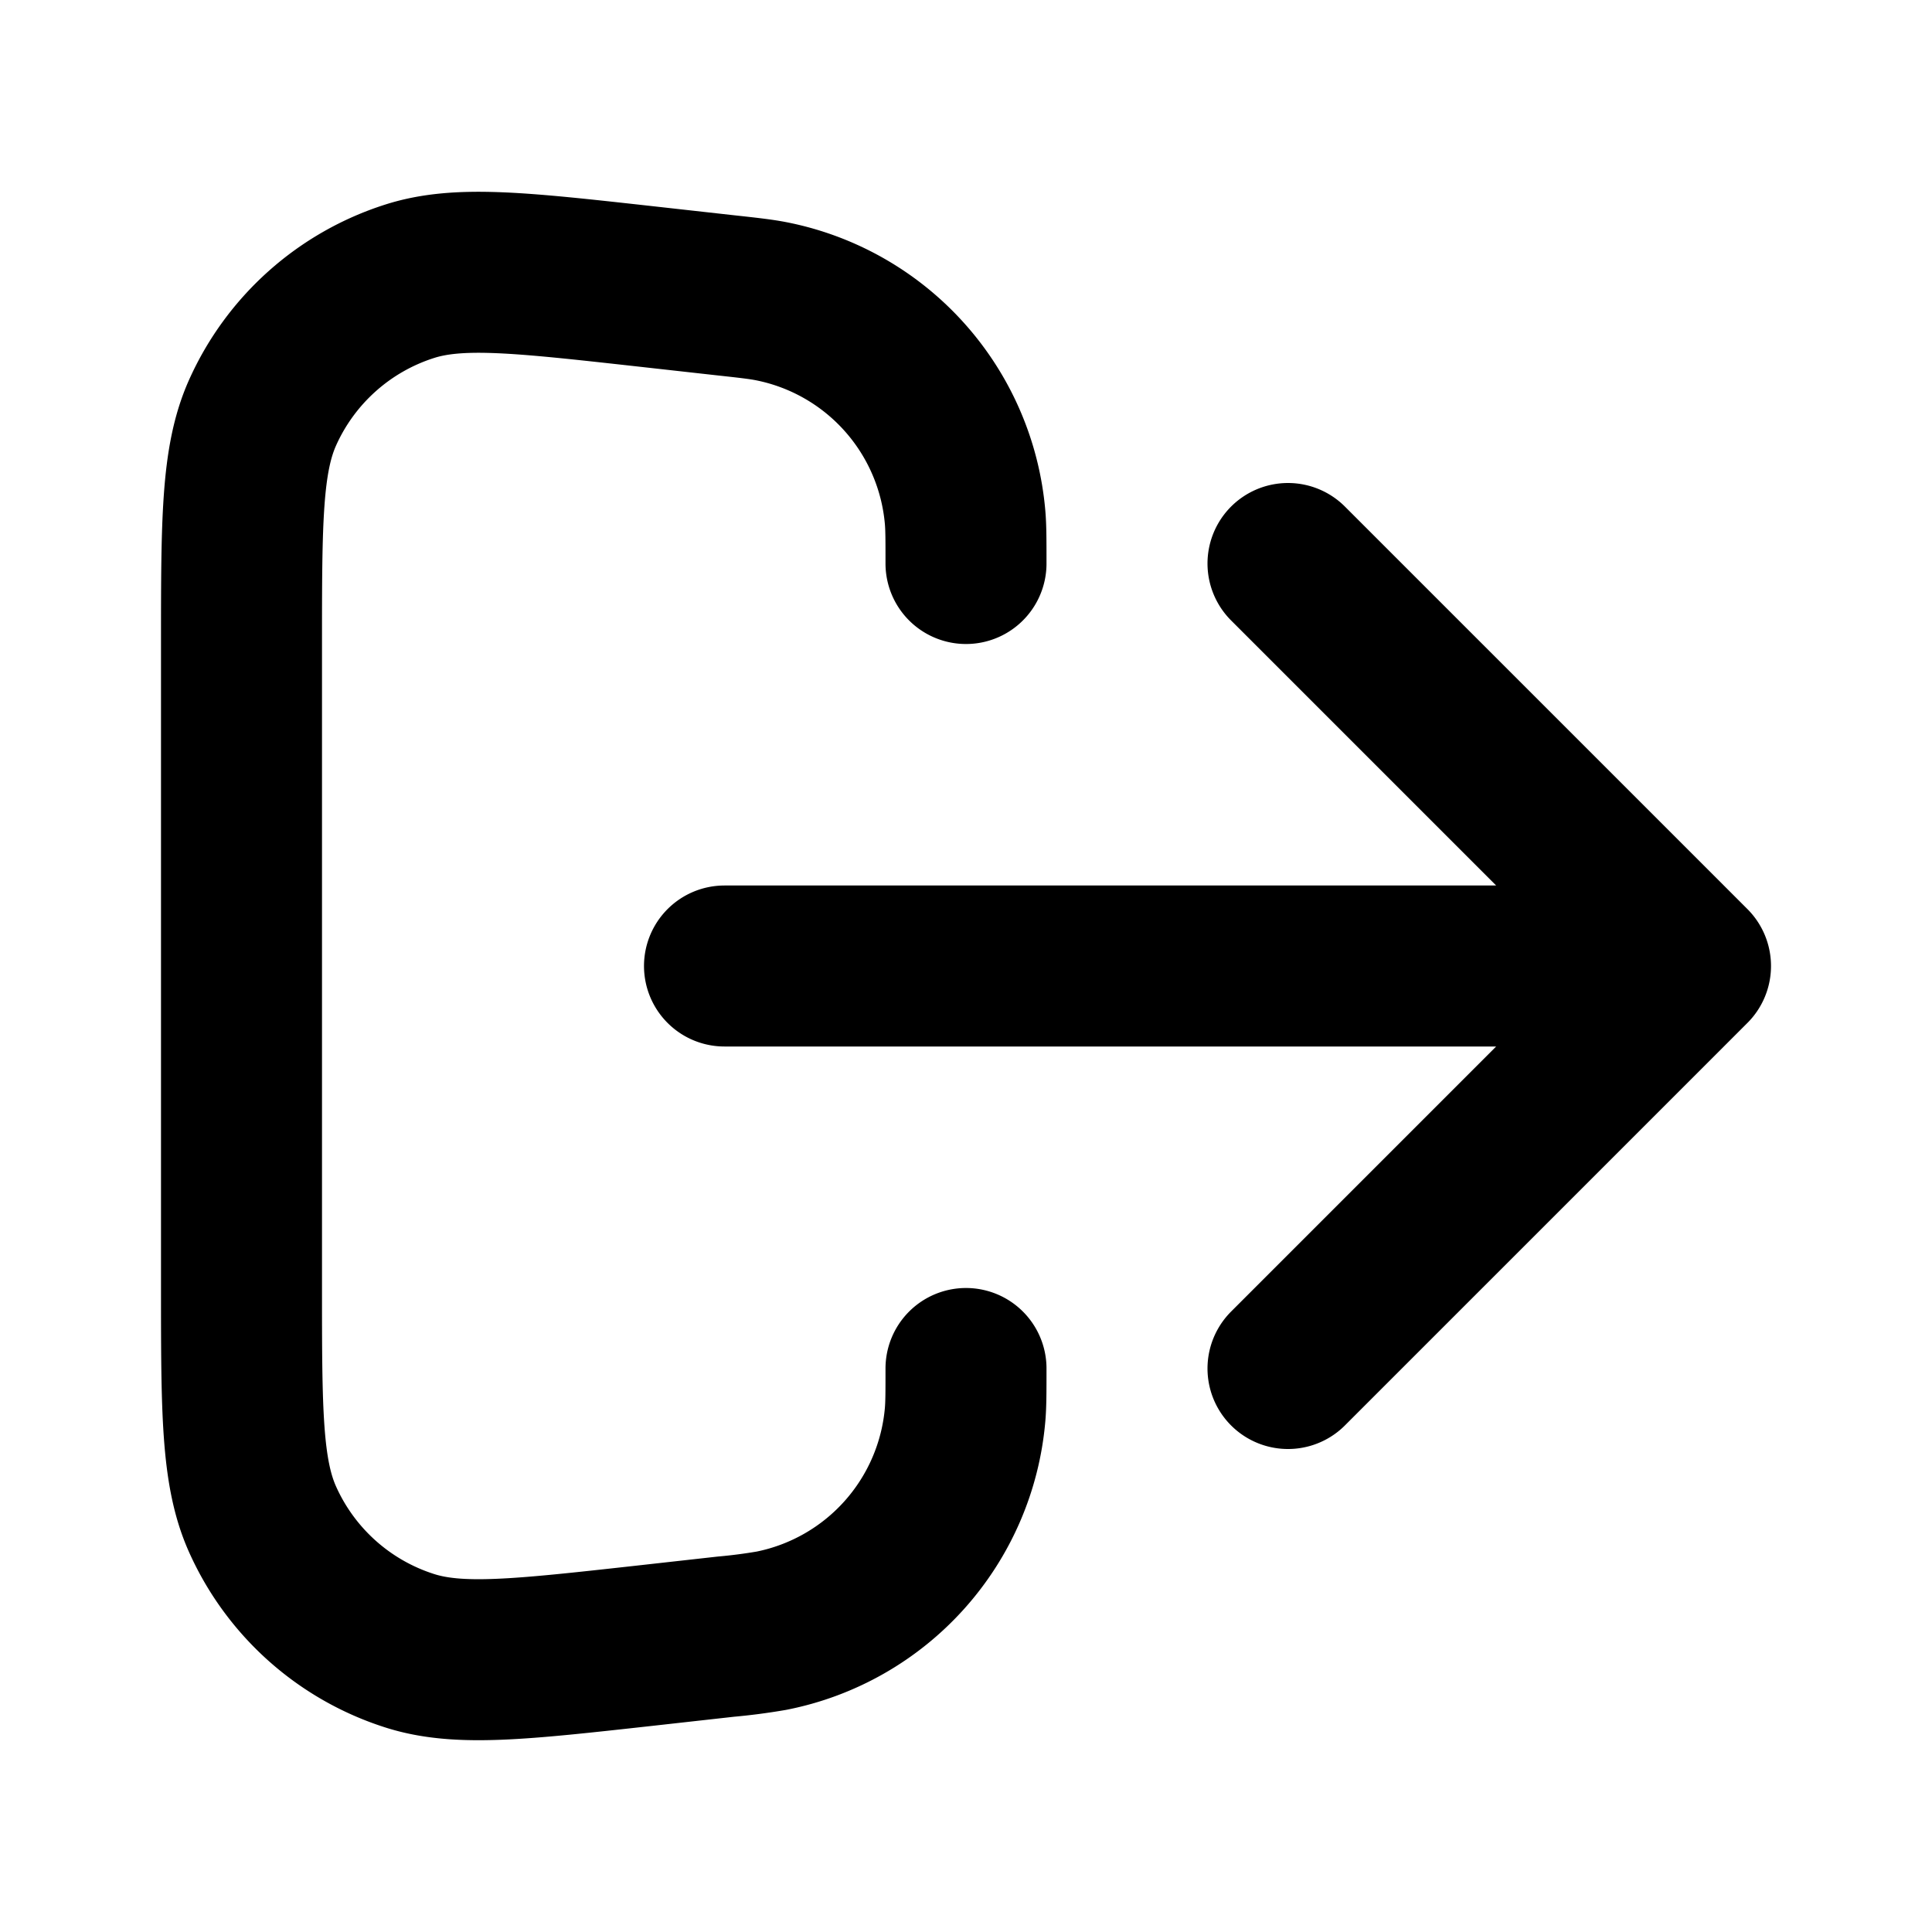 <svg xmlns="http://www.w3.org/2000/svg" fill="none" viewBox="0 0 24 24" stroke="currentColor"><path stroke="currentColor" stroke-linecap="round" stroke-linejoin="round" stroke-width="2" d="m16 17 5-5m0 0-5-5m5 5H9m3 5c0 .296 0 .443-.011.571a3 3 0 0 1-2.404 2.686 7 7 0 0 1-.567.074l-1.021.114c-1.535.17-2.302.256-2.911.06a3 3 0 0 1-1.825-1.633C3 18.289 3 17.516 3 15.972V8.028c0-1.544 0-2.316.261-2.9a3 3 0 0 1 1.825-1.633c.61-.196 1.376-.11 2.91.06l1.022.114c.294.032.441.049.567.074a3 3 0 0 1 2.404 2.686C12 6.557 12 6.704 12 7"/></svg>